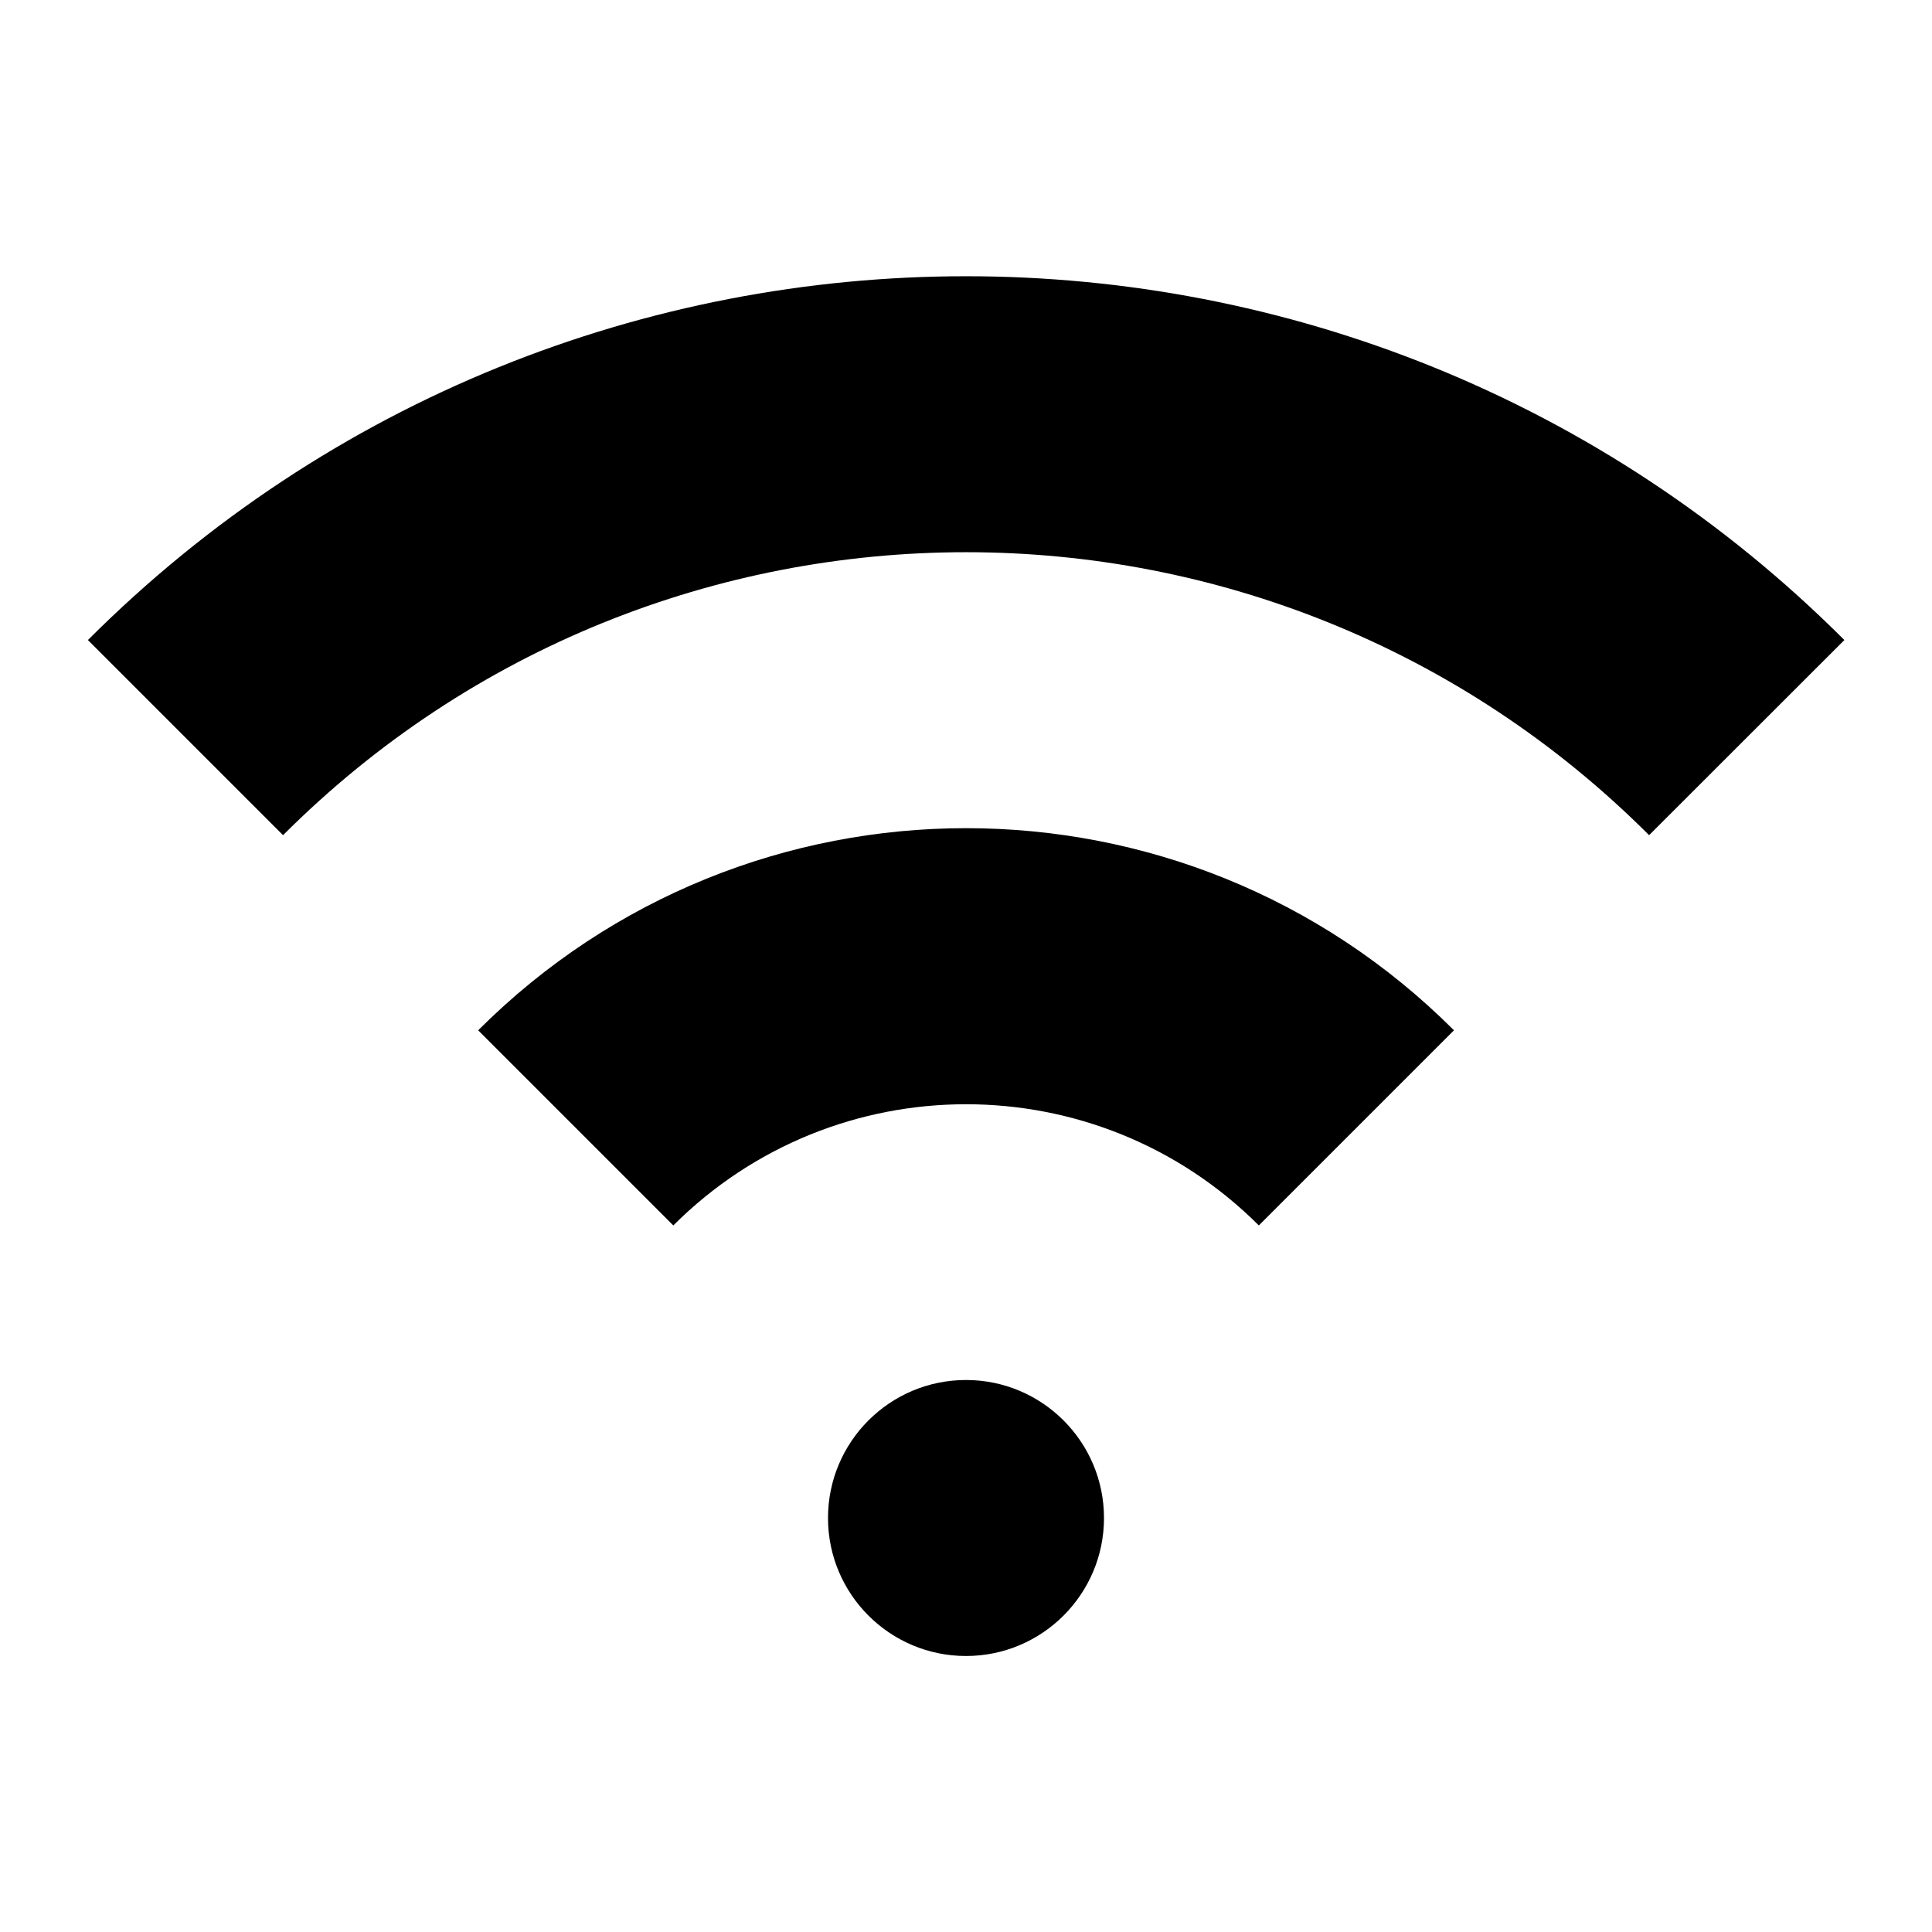 <svg width="14" height="14" viewBox="0 0 14 14" fill="none" xmlns="http://www.w3.org/2000/svg">
<path d="M13.365 4.638L11.95 6.052C9.217 3.318 4.785 3.318 2.051 6.052L0.637 4.638C4.151 1.123 9.85 1.123 13.365 4.638Z" fill="black"/>
<path d="M3.465 7.466C5.418 5.513 8.584 5.513 10.536 7.466L9.122 8.88C7.95 7.709 6.051 7.709 4.879 8.88L3.465 7.466Z" fill="black"/>
<path d="M7 12C7.552 12 8 11.552 8 11C8 10.448 7.552 10 7 10C6.448 10 6 10.448 6 11C6 11.552 6.448 12 7 12Z" fill="black"/>
</svg>
